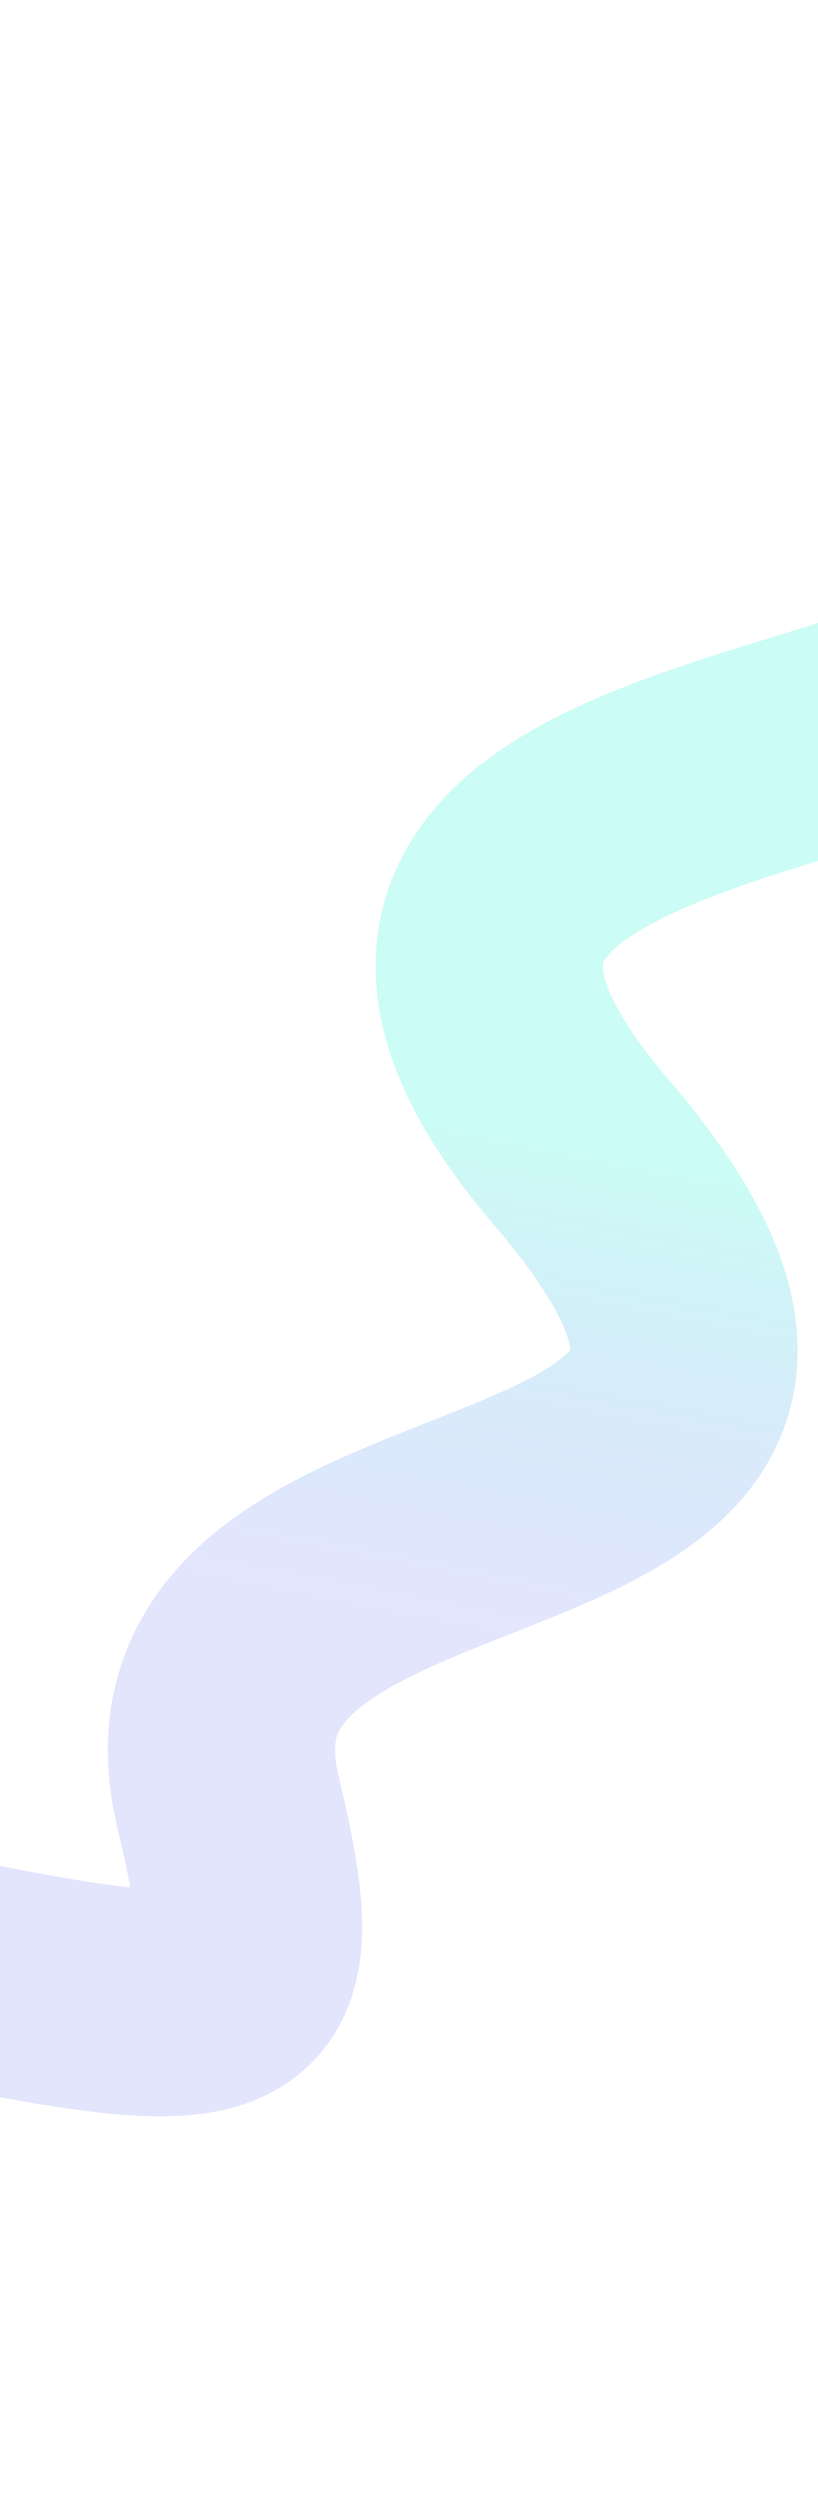 <svg width="360" height="1100" viewBox="0 0 360 1100" fill="none" xmlns="http://www.w3.org/2000/svg">
<g opacity="0.5" filter="url(#filter0_f_1923_201546)">
<path d="M-491.587 781.31C78.377 863.635 138.271 952.044 100.27 792.476C62.27 632.907 425.219 704.814 255.606 506.714C66.125 285.409 618.306 363.856 403.785 209.11" stroke="url(#paint0_linear_1923_201546)" stroke-opacity="0.7" stroke-width="100"/>
</g>
<defs>
<filter id="filter0_f_1923_201546" x="-666.735" y="0.559" width="1338.88" height="1098.64" filterUnits="userSpaceOnUse" color-interpolation-filters="sRGB">
<feFlood flood-opacity="0" result="BackgroundImageFix"/>
<feBlend mode="normal" in="SourceGraphic" in2="BackgroundImageFix" result="shape"/>
<feGaussianBlur stdDeviation="84" result="effect1_foregroundBlur_1923_201546"/>
</filter>
<linearGradient id="paint0_linear_1923_201546" x1="69.533" y1="418.905" x2="19.061" y2="679.126" gradientUnits="userSpaceOnUse">
<stop offset="0.192" stop-color="#15EFD5" stop-opacity="0.63"/>
<stop offset="1" stop-color="#152BEF" stop-opacity="0.34"/>
</linearGradient>
</defs>
</svg>

